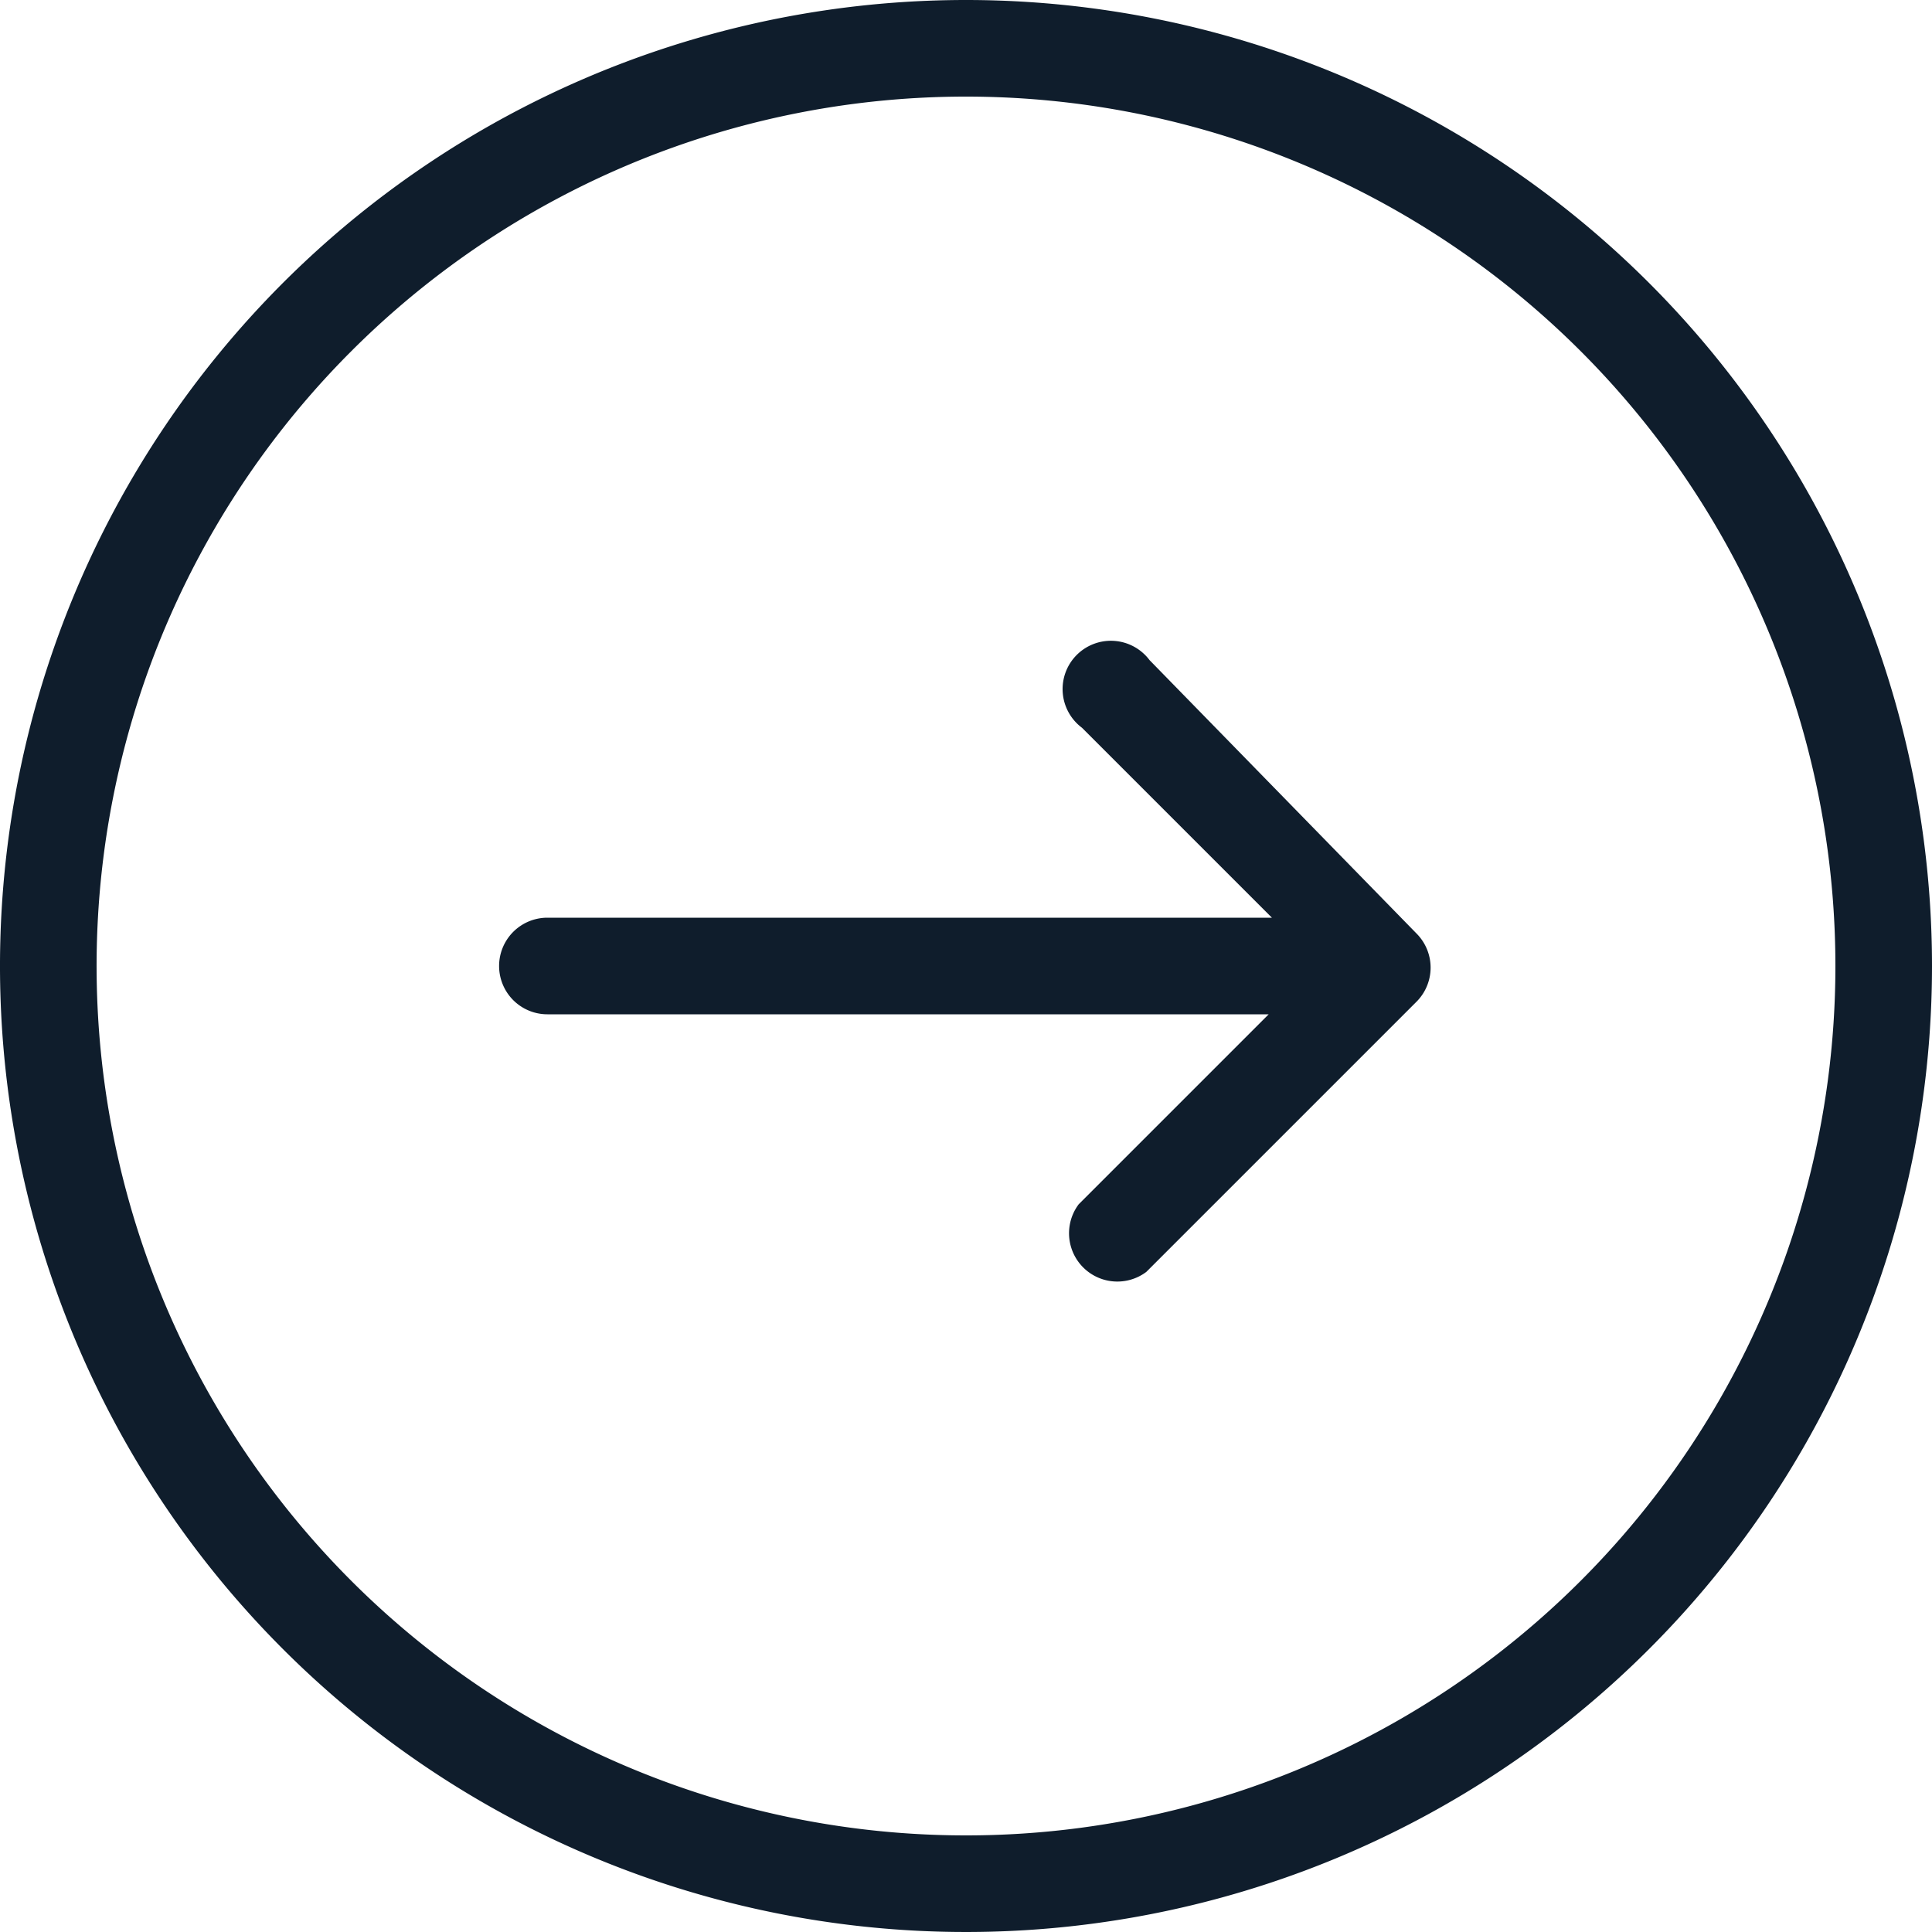 <svg xmlns="http://www.w3.org/2000/svg" viewBox="0 0 6 6"><defs><style>.cls-1{fill:#0f1d2c;}</style></defs><title>Ресурс 2</title><g id="Слой_2" data-name="Слой 2"><g id="Capa_1" data-name="Capa 1"><path class="cls-1" d="M3,0A3,3,0,1,0,6,3,3,3,0,0,0,3,0ZM3,5.7A2.7,2.7,0,1,1,5.7,3,2.7,2.7,0,0,1,3,5.7Z"/><path class="cls-1" d="M3.57,2.05a.15.15,0,1,0-.21.21l.59.59H1.7a.15.15,0,0,0,0,.3H3.94l-.59.59a.15.15,0,0,0,.21.21l.84-.84a.15.15,0,0,0,0-.21Z"/></g></g></svg>